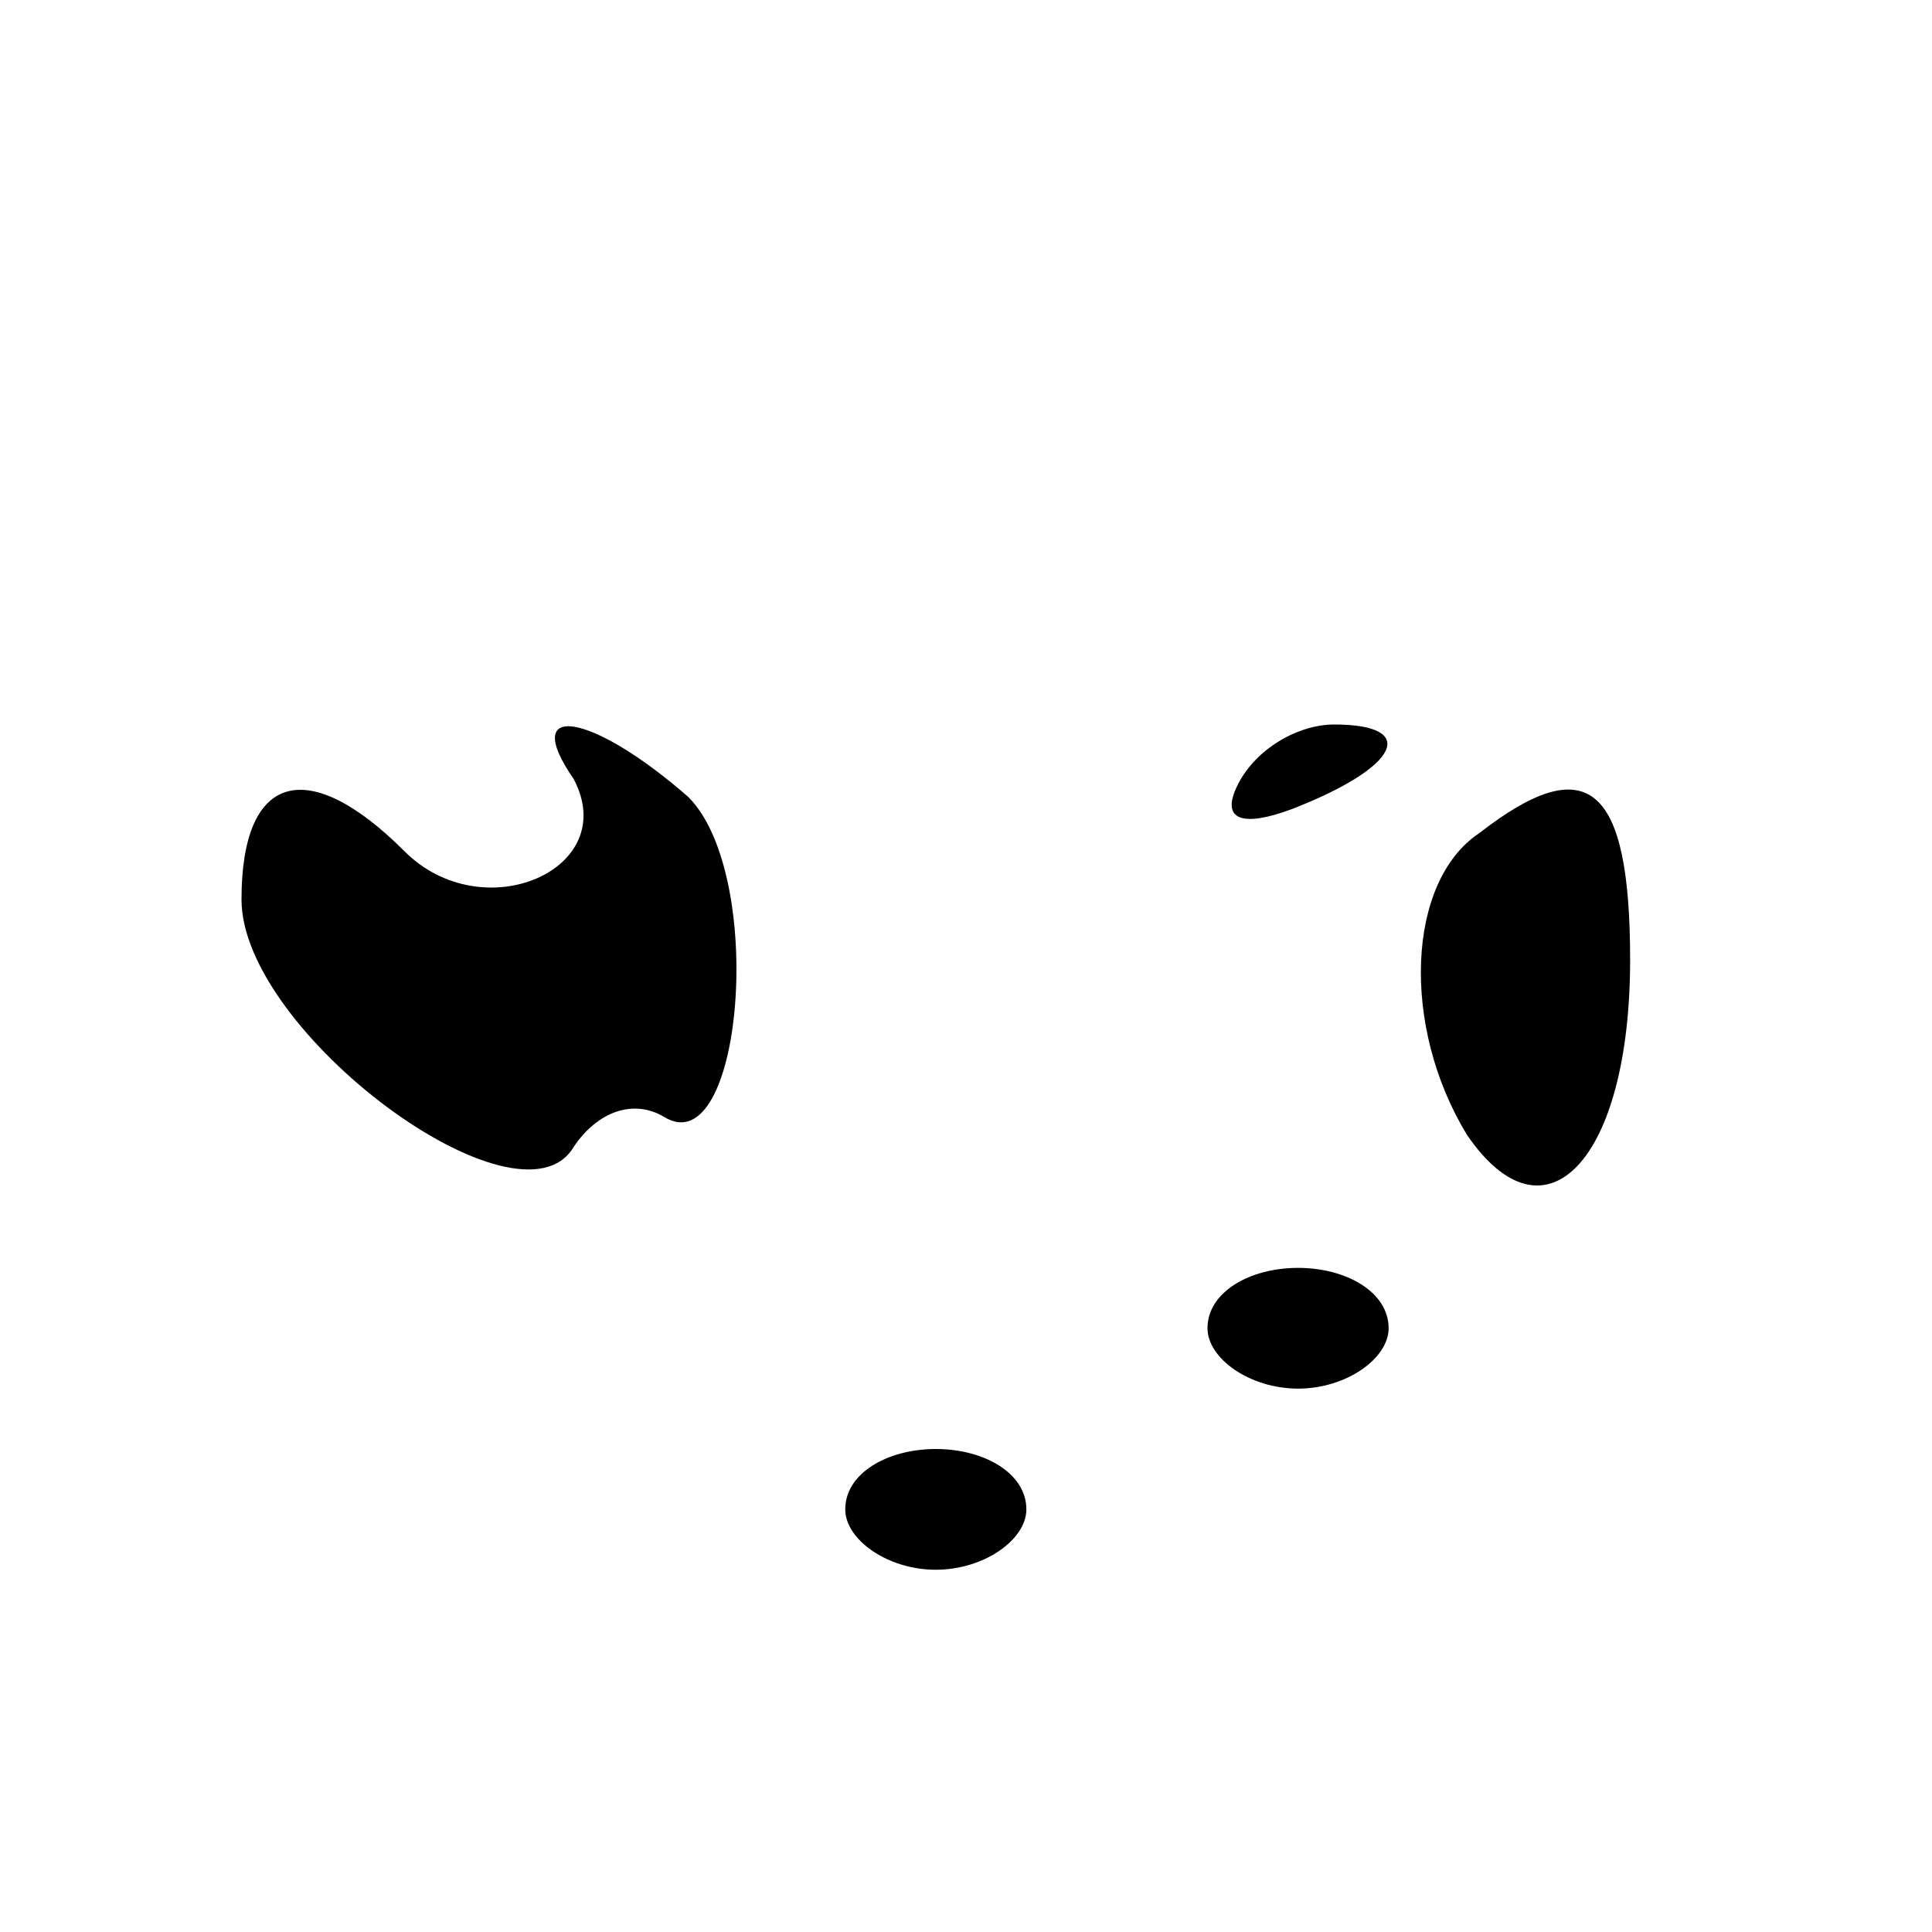 <?xml version="1.0" standalone="no"?>
<!DOCTYPE svg PUBLIC "-//W3C//DTD SVG 20010904//EN"
 "http://www.w3.org/TR/2001/REC-SVG-20010904/DTD/svg10.dtd">
<svg version="1.0" xmlns="http://www.w3.org/2000/svg"
 width="32pt" height="32pt" viewBox="0 0 32 32"
 preserveAspectRatio="xMidYMid meet">
<g transform="translate(0,32) scale(0.1,-0.1)"
fill="#000000" stroke="none">
<path fill="#000000" stroke="none" d="M95 191 c8 -15 -15 -25 -28 -12 -16 16
-27 13 -27 -8 0 -22 46 -56 55 -41 4 6 10 8 15 5 13 -8 17 40 4 53 -16 14 -28
16 -19 3z"/>
<path fill="#000000" stroke="none" d="M205 190 c-3 -6 1 -7 9 -4 18 7 21 14
7 14 -6 0 -13 -4 -16 -10z"/>
<path fill="#000000" stroke="none" d="M245 182 c-12 -8 -13 -32 -2 -50 13
-19 27 -4 27 29 0 29 -7 35 -25 21z"/>
<path fill="#000000" stroke="none" d="M200 100 c0 -5 7 -10 15 -10 8 0 15 5
15 10 0 6 -7 10 -15 10 -8 0 -15 -4 -15 -10z"/>
<path fill="#000000" stroke="none" d="M140 70 c0 -5 7 -10 15 -10 8 0 15 5
15 10 0 6 -7 10 -15 10 -8 0 -15 -4 -15 -10z"/>
</g>
</svg>
